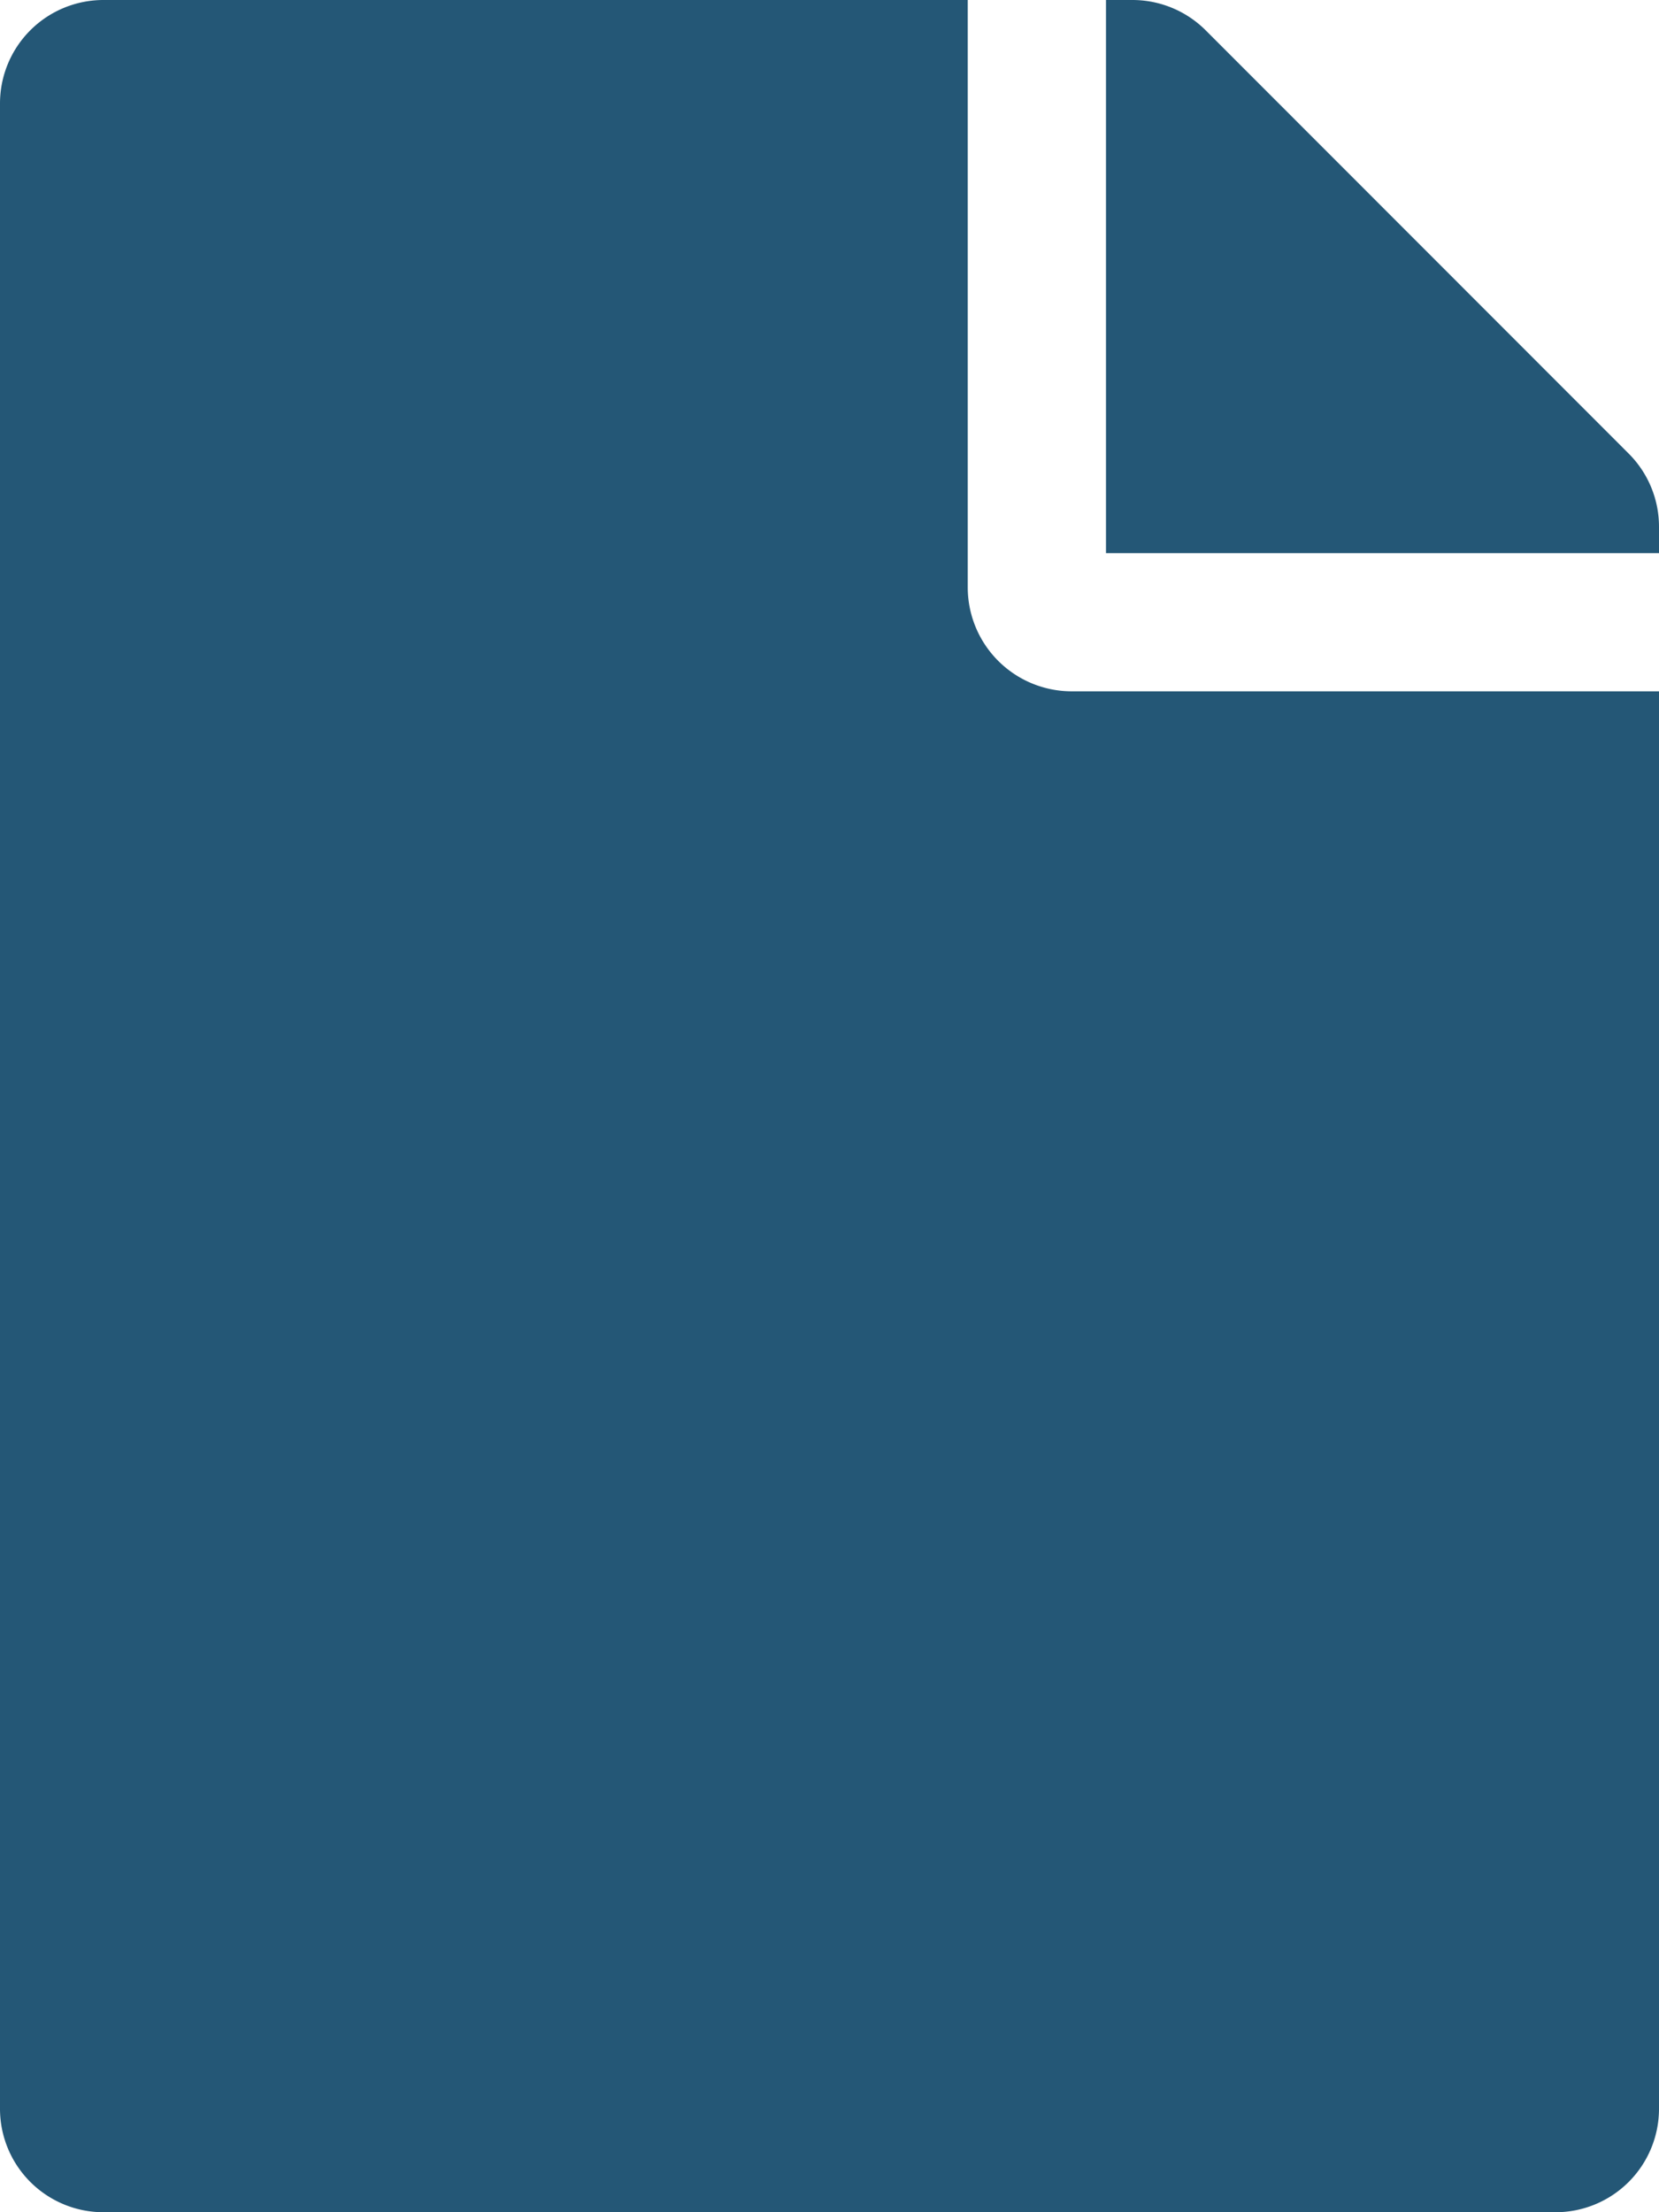 <svg xmlns="http://www.w3.org/2000/svg" width="43.637" height="58.183" viewBox="0 0 43.637 58.183">
  <path id="Icon_awesome-file" data-name="Icon awesome-file" d="M25.455,15.455V0H2.727A2.721,2.721,0,0,0,0,2.727V55.456a2.721,2.721,0,0,0,2.727,2.727H40.91a2.721,2.721,0,0,0,2.727-2.727V18.182H28.182A2.735,2.735,0,0,1,25.455,15.455Zm18.182-1.6v.693H29.091V0h.693a2.725,2.725,0,0,1,1.932.8L42.842,11.932A2.719,2.719,0,0,1,43.637,13.853Z" fill="#245776"/>
</svg>
